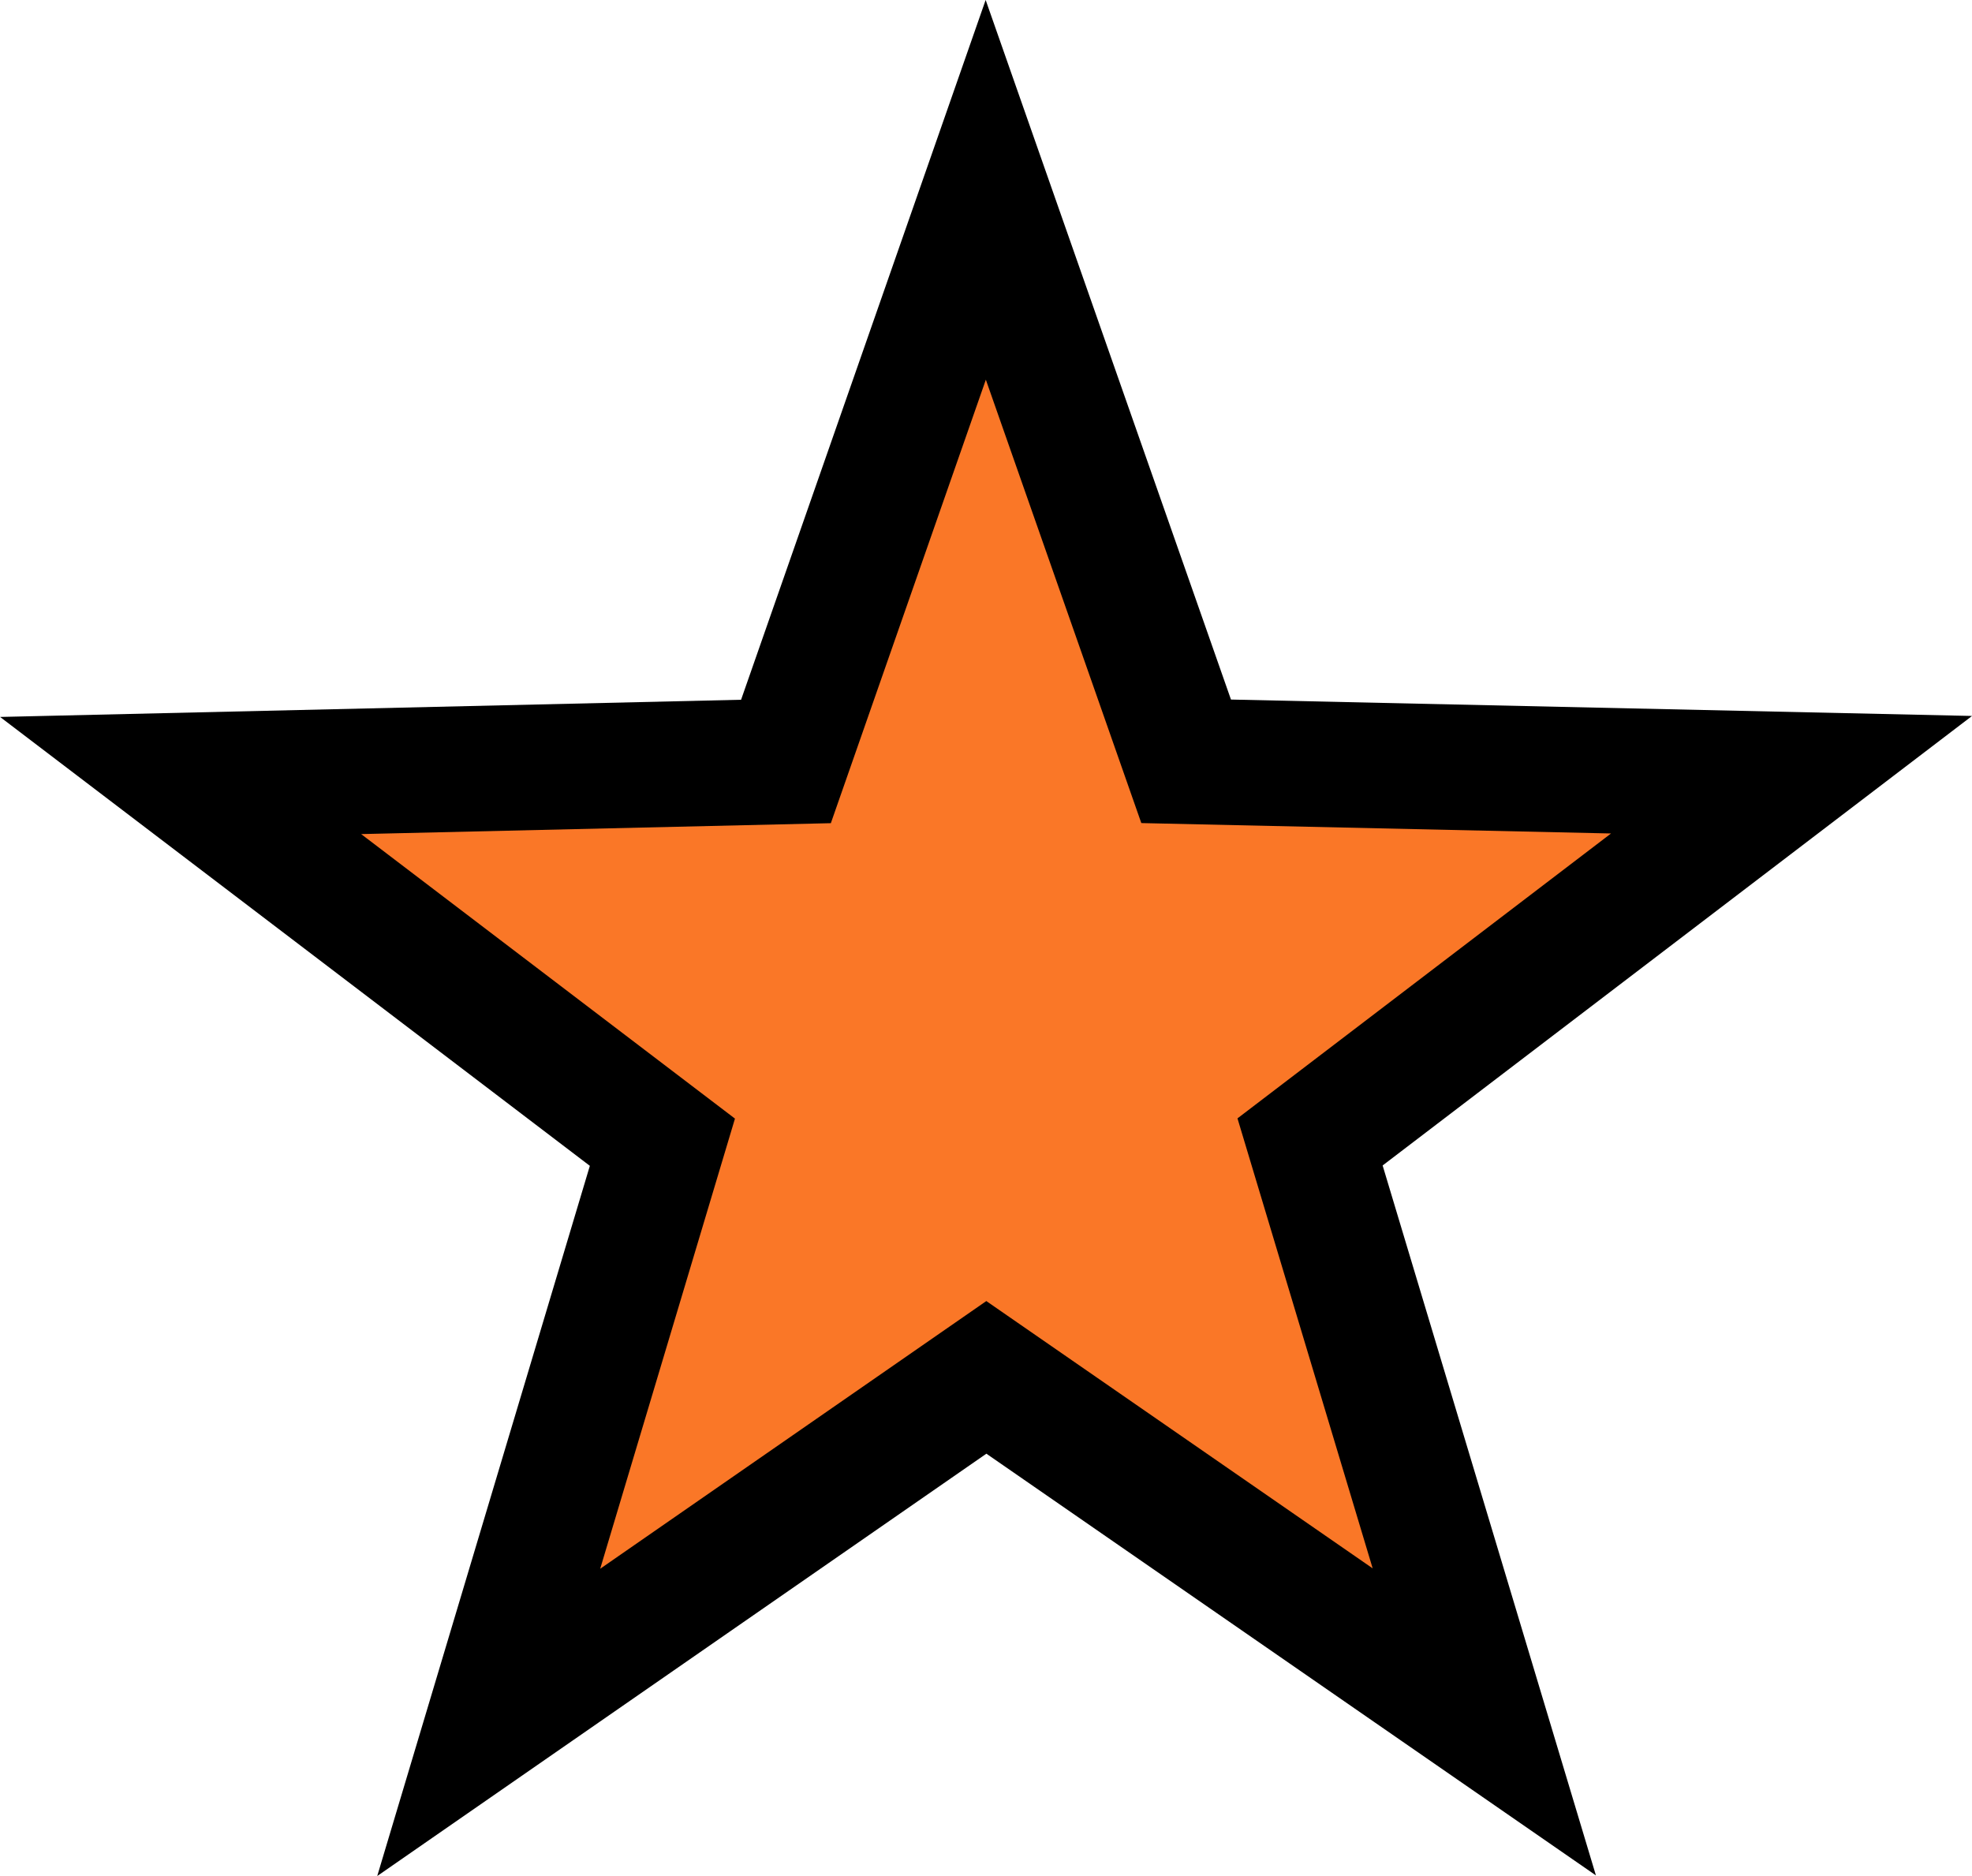 <?xml version="1.0" encoding="UTF-8" standalone="no"?>
<svg
   xmlns:dc="http://purl.org/dc/elements/1.1/"
   xmlns:cc="http://creativecommons.org/ns#"
   xmlns:rdf="http://www.w3.org/1999/02/22-rdf-syntax-ns#"
   xmlns:svg="http://www.w3.org/2000/svg"
   xmlns="http://www.w3.org/2000/svg"
   xmlns:sodipodi="http://sodipodi.sourceforge.net/DTD/sodipodi-0.dtd"
   xmlns:inkscape="http://www.inkscape.org/namespaces/inkscape"
   id="Layer_1"
   data-name="Layer 1"
   width="392.94"
   height="373.77"
   viewBox="0 0 392.94 373.77"
   version="1.1"
   inkscape:version="0.91 r13725"
   sodipodi:docname="DXylp.svg">
  <sodipodi:namedview
     pagecolor="#ffffff"
     bordercolor="#666666"
     borderopacity="1"
     objecttolerance="10"
     gridtolerance="10"
     guidetolerance="10"
     inkscape:pageopacity="0"
     inkscape:pageshadow="2"
     inkscape:window-width="640"
     inkscape:window-height="480"
     id="namedview11"
     showgrid="false"
     inkscape:zoom="0.63140436"
     inkscape:cx="196.47"
     inkscape:cy="186.88499"
     inkscape:window-x="0"
     inkscape:window-y="0"
     inkscape:window-maximized="0"
     inkscape:current-layer="Layer_1" />
  <defs
     id="defs3">
    <style
       id="style5">
      .cls-1 {
        fill: #fa7727;
        stroke: #000;
        stroke-width: 25px;
      }
    </style>
  </defs>
  <title
     id="title7">Xyl2</title>
  <g
     id="layer1">
    <path
       id="path4925"
       class="cls-1"
       d="m 299.28,357.12 -99.22,-68.64 -99.16,68.74 34.61,-115.59 -96,-73.06 120.62,-2.8 39.81,-113.89 39.93,113.86 120.63,2.67 -95.94,73.16 z"
       transform="translate(-3.52,-14.06)"
       inkscape:connector-curvature="0"
       style="fill:#fa7727;stroke:#000000;stroke-width:25px" />
  </g>
</svg>
